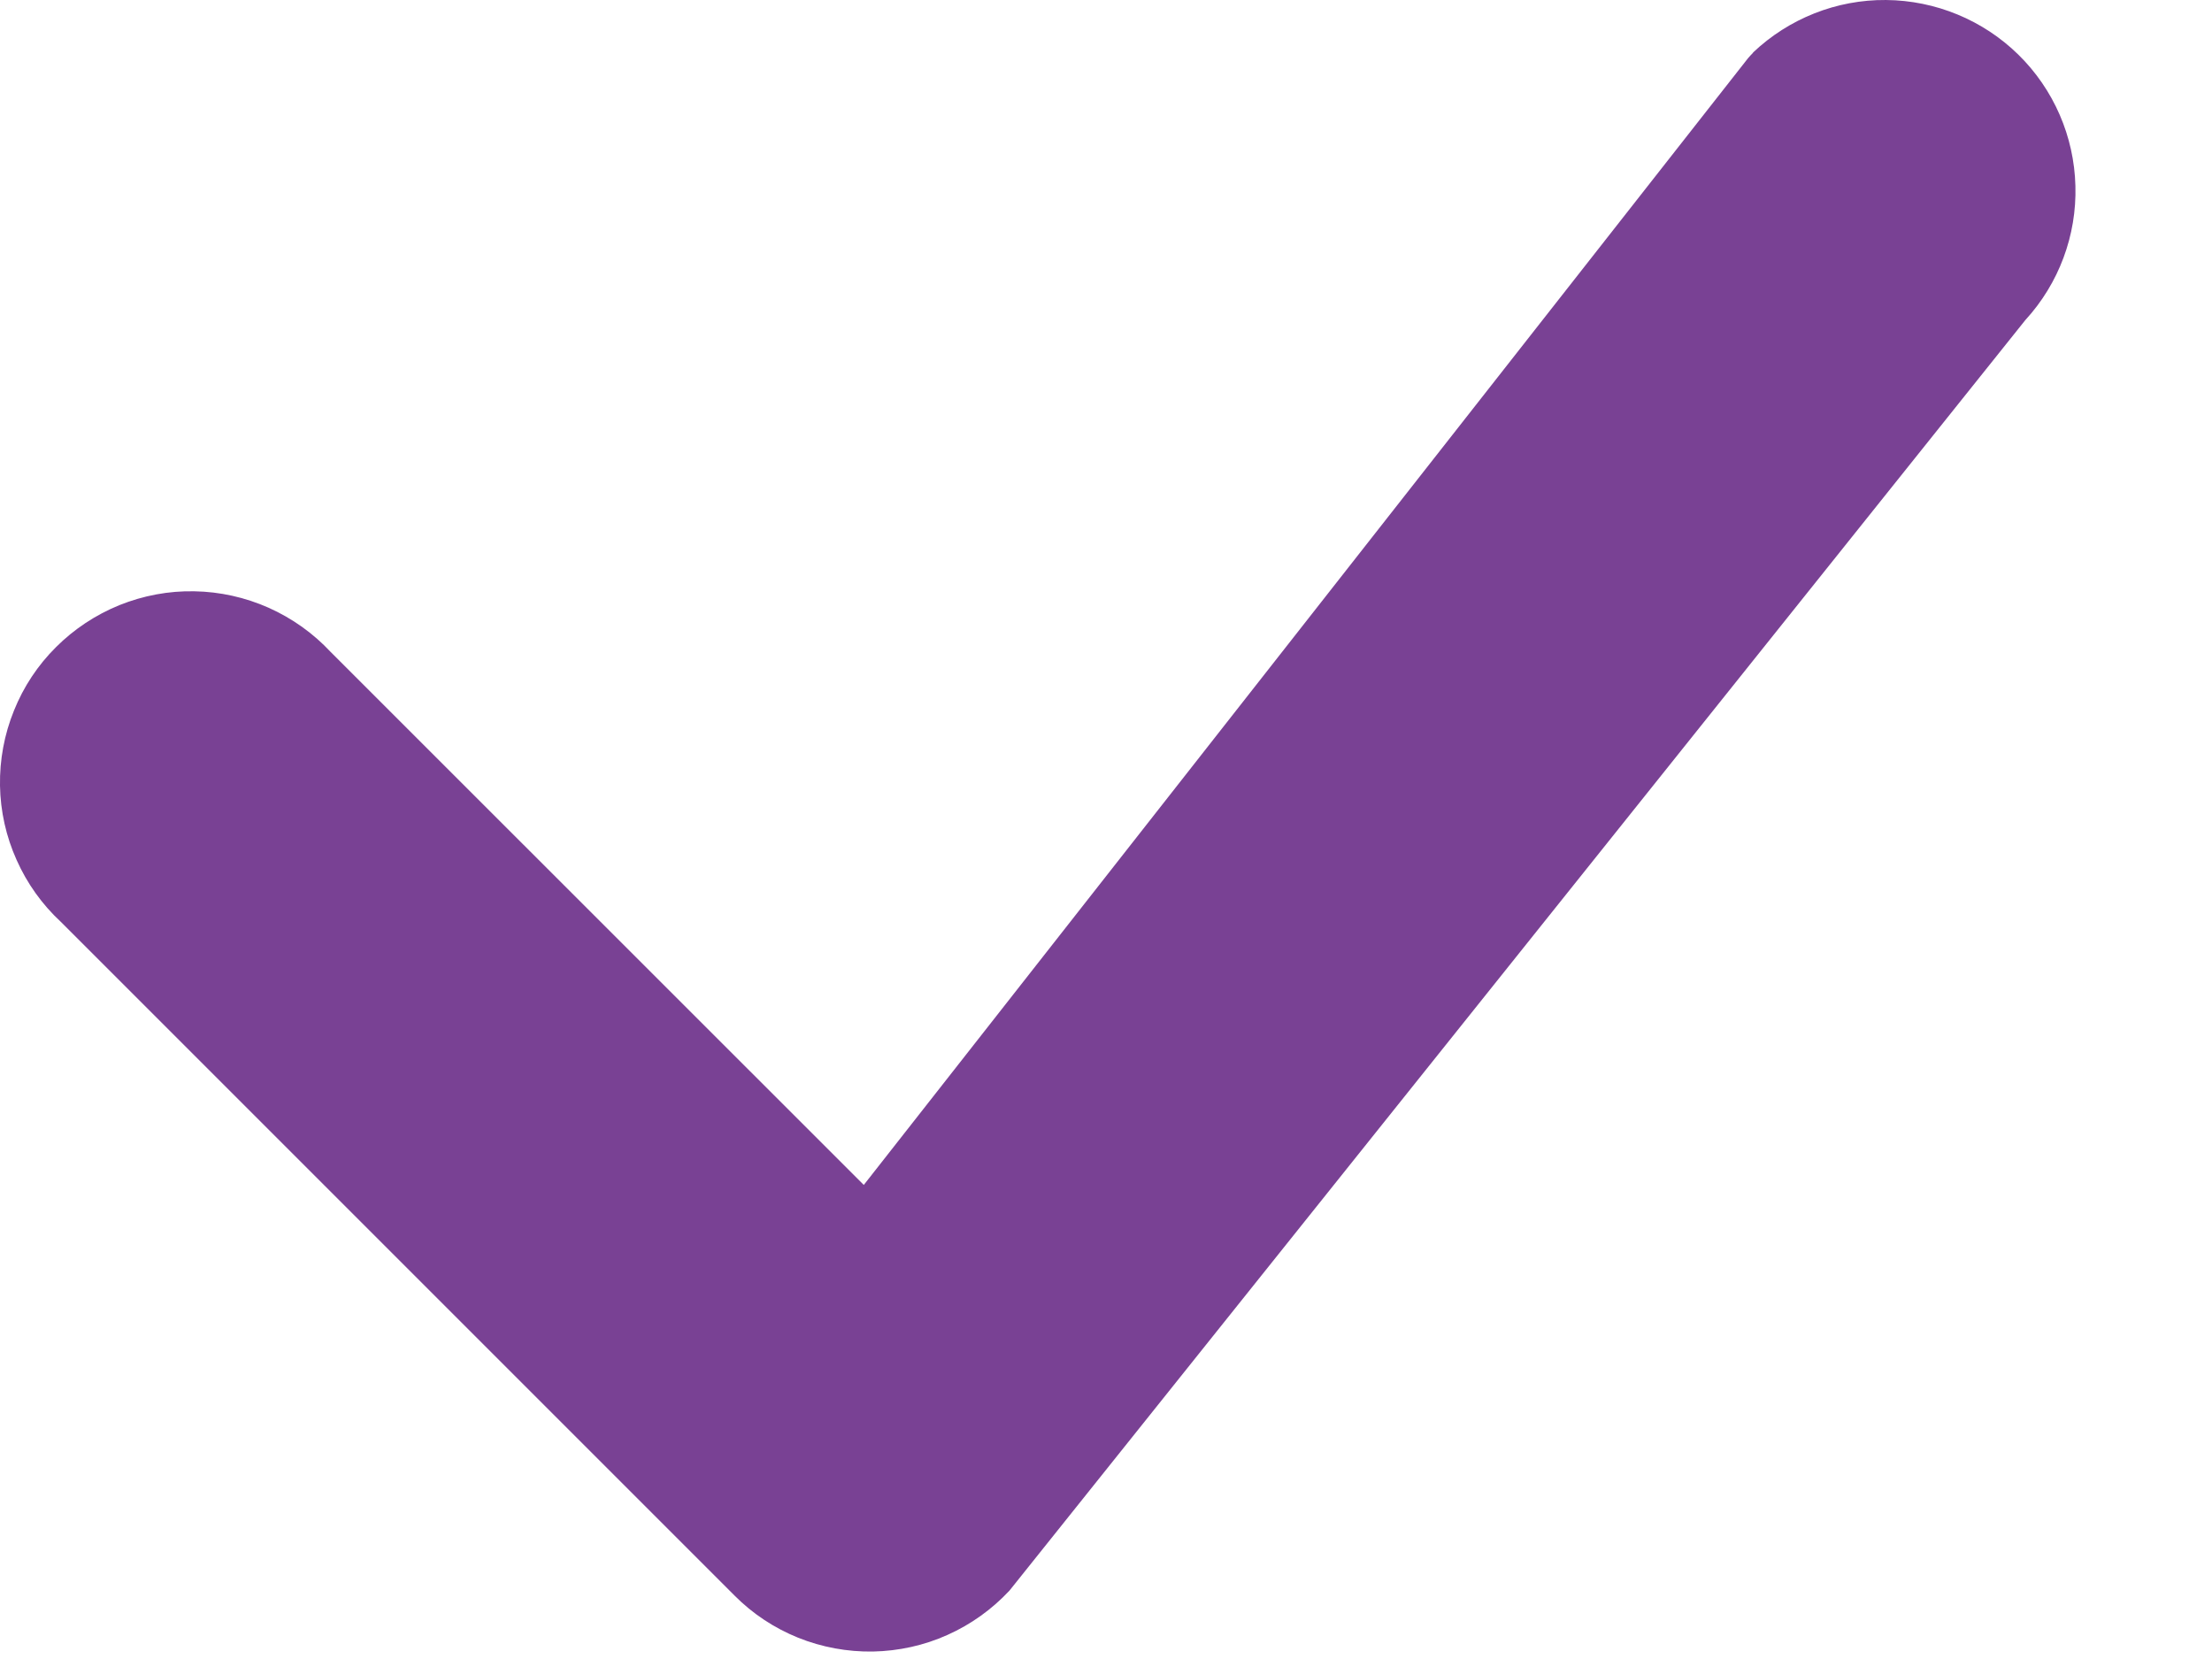 <svg width="16" height="12" viewBox="0 0 16 12" fill="none" xmlns="http://www.w3.org/2000/svg">
<path d="M12.679 0.381C12.939 0.134 13.284 -0.003 13.642 3.95872e-05C14 0.003 14.344 0.145 14.599 0.395C14.855 0.646 15.003 0.987 15.012 1.345C15.022 1.703 14.892 2.051 14.65 2.315L7.302 11.505C7.175 11.641 7.023 11.75 6.853 11.826C6.684 11.902 6.501 11.942 6.315 11.946C6.129 11.949 5.945 11.915 5.773 11.846C5.6 11.776 5.444 11.673 5.313 11.541L0.44 6.668C0.304 6.542 0.195 6.389 0.12 6.22C0.044 6.051 0.003 5.868 0 5.682C-0.003 5.497 0.031 5.312 0.101 5.14C0.17 4.968 0.273 4.812 0.405 4.681C0.536 4.55 0.692 4.447 0.864 4.377C1.036 4.308 1.22 4.273 1.406 4.277C1.591 4.28 1.774 4.321 1.943 4.396C2.113 4.472 2.265 4.58 2.392 4.716L6.248 8.571L12.644 0.421C12.656 0.407 12.668 0.394 12.681 0.381H12.679Z" fill="#794194"/>
</svg>
